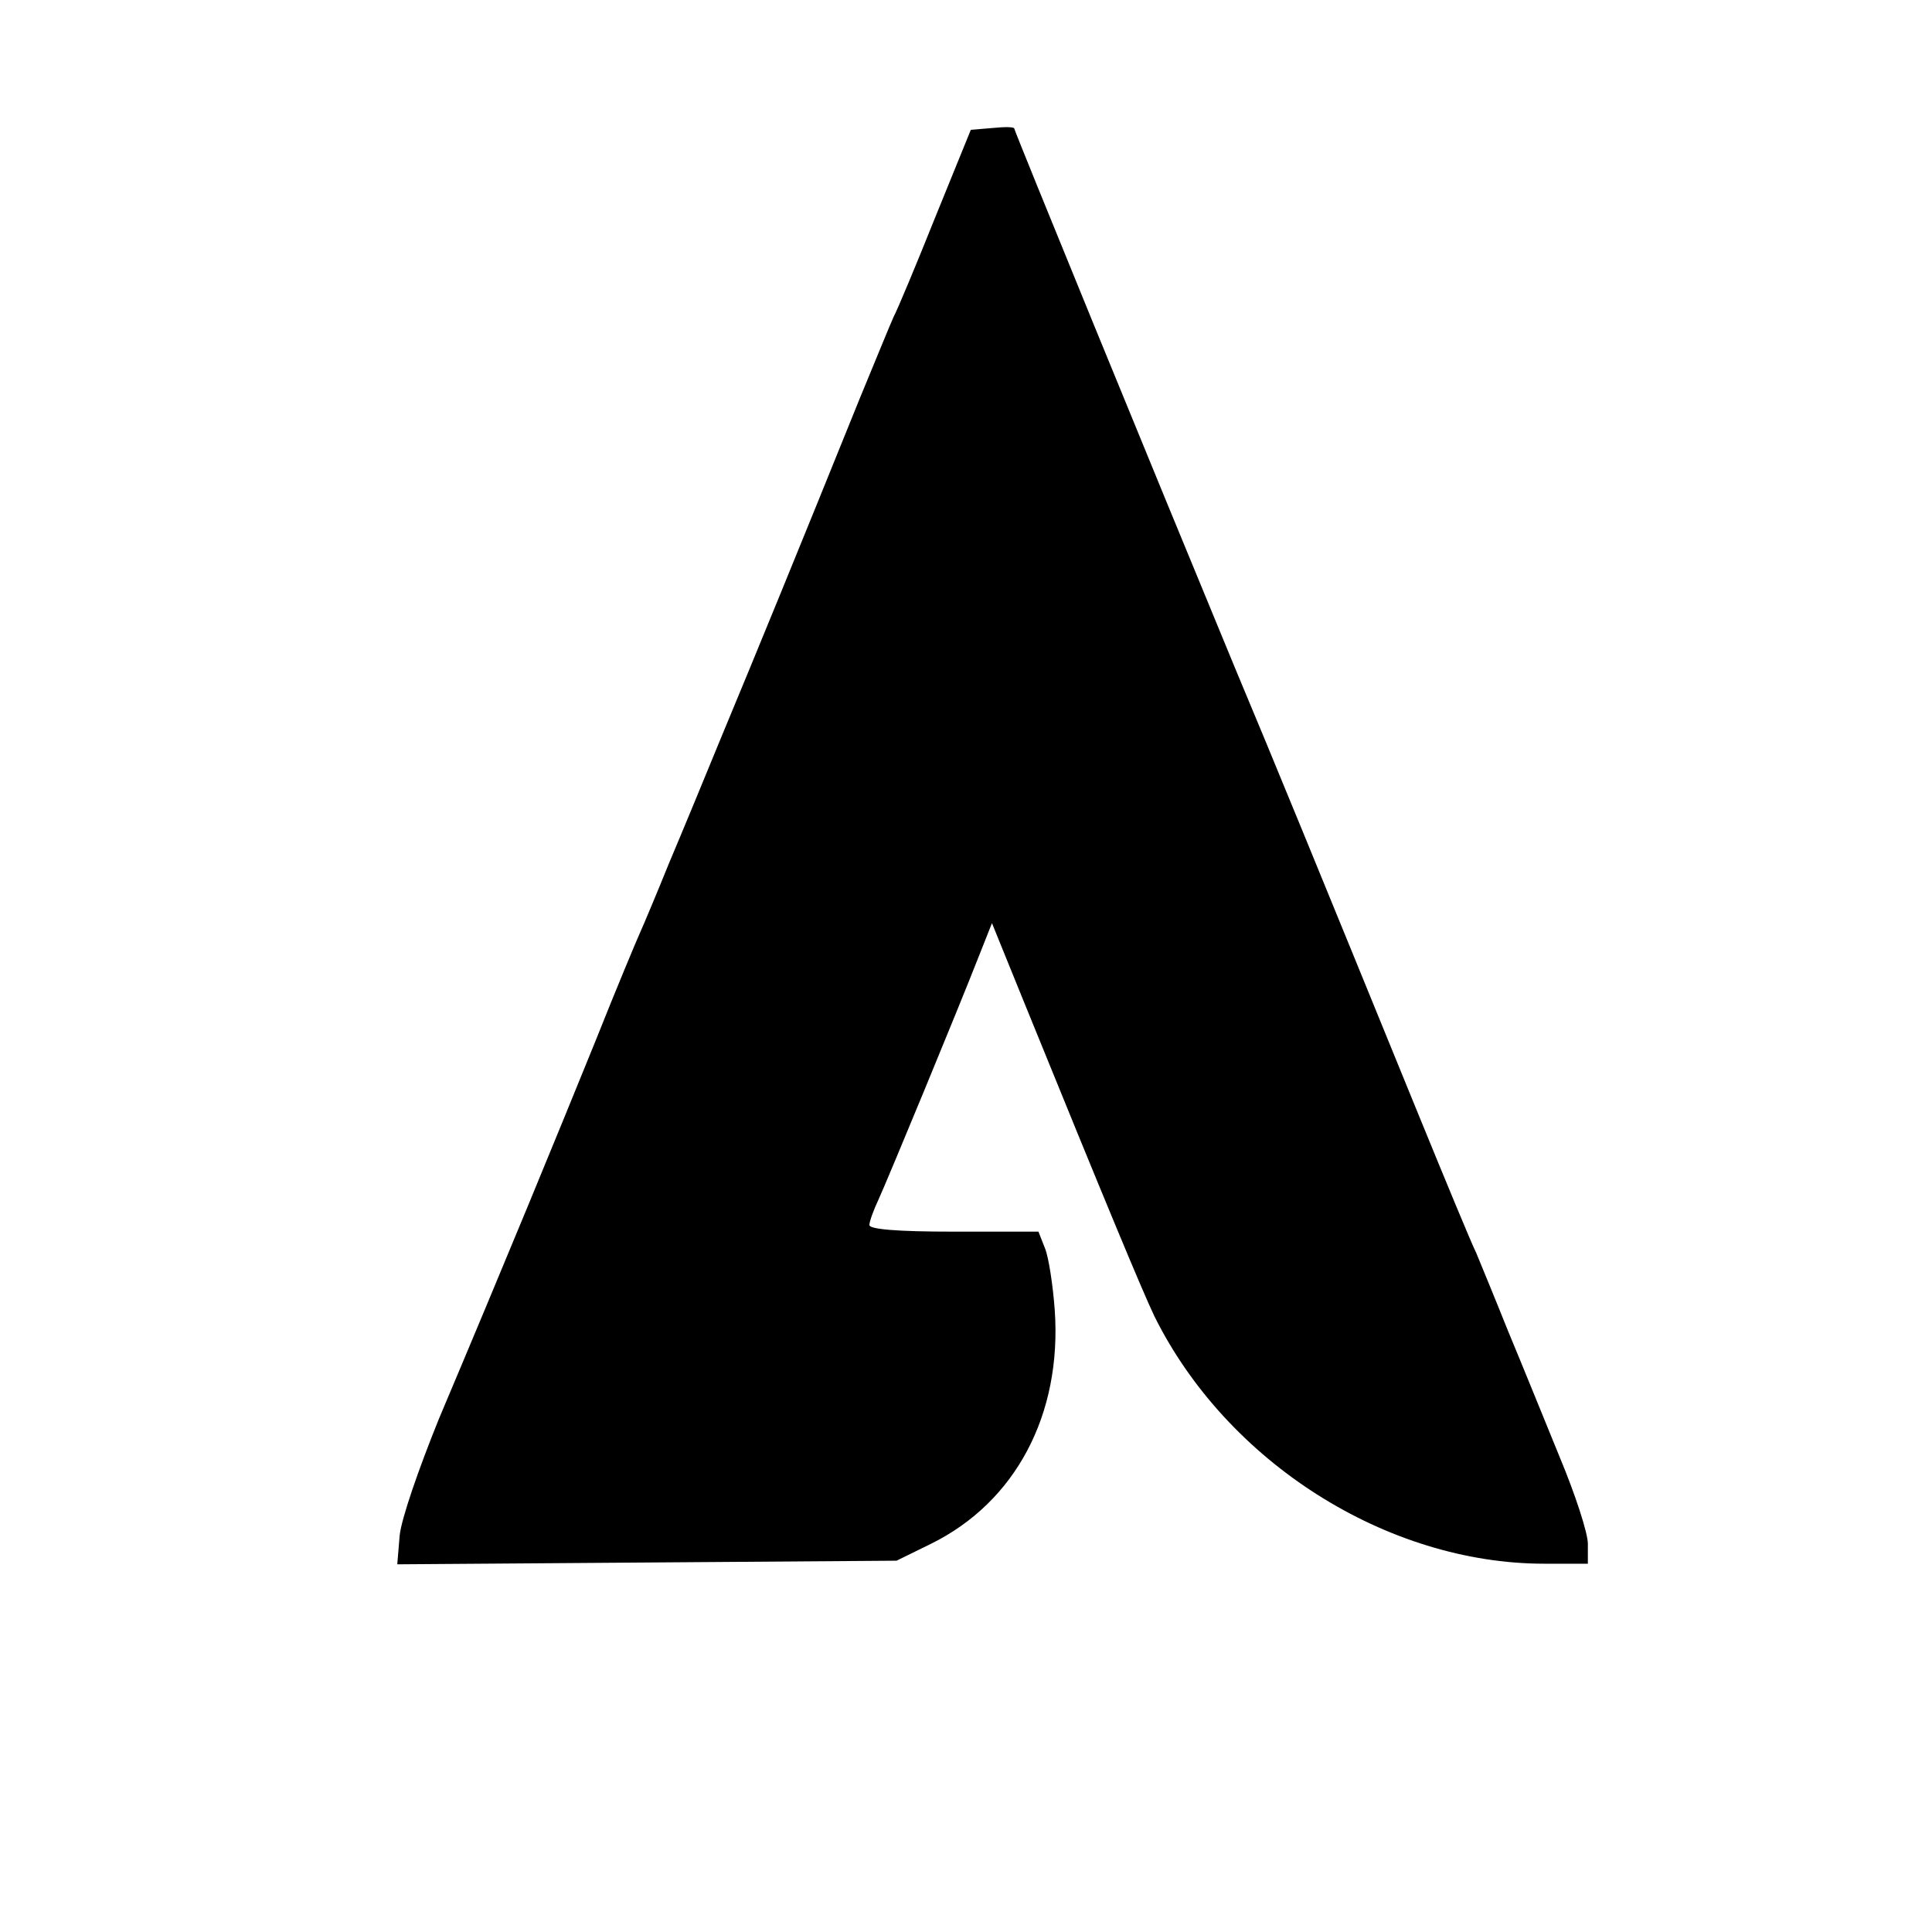         <svg
          version="1.1"
          xmlns="http://www.w3.org/2000/svg"
          width="160px"
          height="160px"
          viewBox="0 0 160 160"
          preserveAspectRatio="xMidYMid meet"
        >
          <g fill="#000">
            <path d="M33.10 127.15 c0.15 -1.40 1.55 -5.45 3.25 -9.65 5.70 -13.50 9.70 -23.25 12.95 -31.25 1.75 -4.40 3.45 -8.45 3.70 -9 0.25 -0.55 1.35 -3.15 2.40 -5.75 1.10 -2.60 3 -7.20 4.25 -10.25 3.10 -7.45 6.50 -15.75 11.55 -28.25 1.30 -3.15 2.55 -6.20 2.80 -6.75 0.30 -0.55 1.85 -4.25 3.45 -8.25 l2.95 -7.25 1.80 -0.15 c1 -0.10 1.80 -0.10 1.80 0.05 0 0.20 11.40 28.05 18.25 44.60 3.25 7.75 6.75 16.30 15.20 37 2.25 5.50 4.40 10.70 4.80 11.50 0.35 0.85 1.55 3.75 2.65 6.50 1.15 2.75 3.05 7.45 4.30 10.50 1.25 3 2.30 6.20 2.30 7.10 l0 1.65 -3.60 0 c-13.05 0 -26.30 -8.40 -32.30 -20.50 -1 -2.10 -4 -9.30 -10.75 -25.90 l-2.70 -6.65 -1.05 2.65 c-1.70 4.35 -7.55 18.50 -8.35 20.25 -0.40 0.85 -0.75 1.80 -0.75 2.10 0 0.35 2.25 0.55 7 0.55 l7 0 0.55 1.40 c0.30 0.75 0.65 3.05 0.80 5.10 0.60 8.65 -3.25 15.90 -10.25 19.35 l-2.85 1.40 -20.65 0.15 -20.70 0.15 0.20 -2.40z" />
          </g>
          <g fill="none">
            <path d="M0 80 l0 -80 80 0 80 0 0 80 0 80 -80 0 -80 0 0 -80z m75.60 46.35 c7.30 -3.60 11.70 -12.45 9.85 -19.85 l-0.70 -2.75 -7.85 -0.15 c-7.05 -0.10 -8.90 -0.45 -7.45 -1.30 0.25 -0.15 0.60 -0.90 0.80 -1.65 0.15 -0.80 0.65 -2.05 1.05 -2.90 0.90 -2 6.90 -16.50 8.85 -21.50 0.85 -2.20 1.60 -4.10 1.70 -4.25 0.35 -0.40 1.05 1.10 3.95 8.25 6.80 16.80 10.30 25.15 11.30 27.25 4.75 9.55 14.10 17 24.45 19.50 3.55 0.85 8.45 1.35 8.45 0.85 0 -0.05 -1.05 -2.60 -2.30 -5.60 -1.25 -3.05 -3.15 -7.75 -4.30 -10.50 -1.10 -2.75 -2.30 -5.65 -2.65 -6.50 -0.40 -0.80 -2.55 -6 -4.80 -11.50 -8.45 -20.70 -11.95 -29.25 -15.20 -37 -3.45 -8.30 -6.65 -16.10 -13.95 -33.95 -2.35 -5.75 -4.40 -10.55 -4.55 -10.70 -0.10 -0.15 -0.45 0.30 -0.70 0.95 -1.40 3.55 -5.25 12.90 -5.80 14.20 -0.60 1.30 -1.55 3.65 -6.50 15.75 -2.65 6.55 -6 14.65 -8.10 19.75 -1.25 3.05 -3.15 7.65 -4.25 10.25 -1.05 2.60 -2.15 5.20 -2.40 5.75 -0.25 0.55 -1.95 4.60 -3.70 9 -1.80 4.40 -4.75 11.60 -6.55 16 -7.55 18.10 -9.35 22.55 -9.60 23.40 -0.25 0.85 0.65 0.90 18.90 0.75 l19.20 -0.15 2.85 -1.40z" />
          </g>
        </svg>